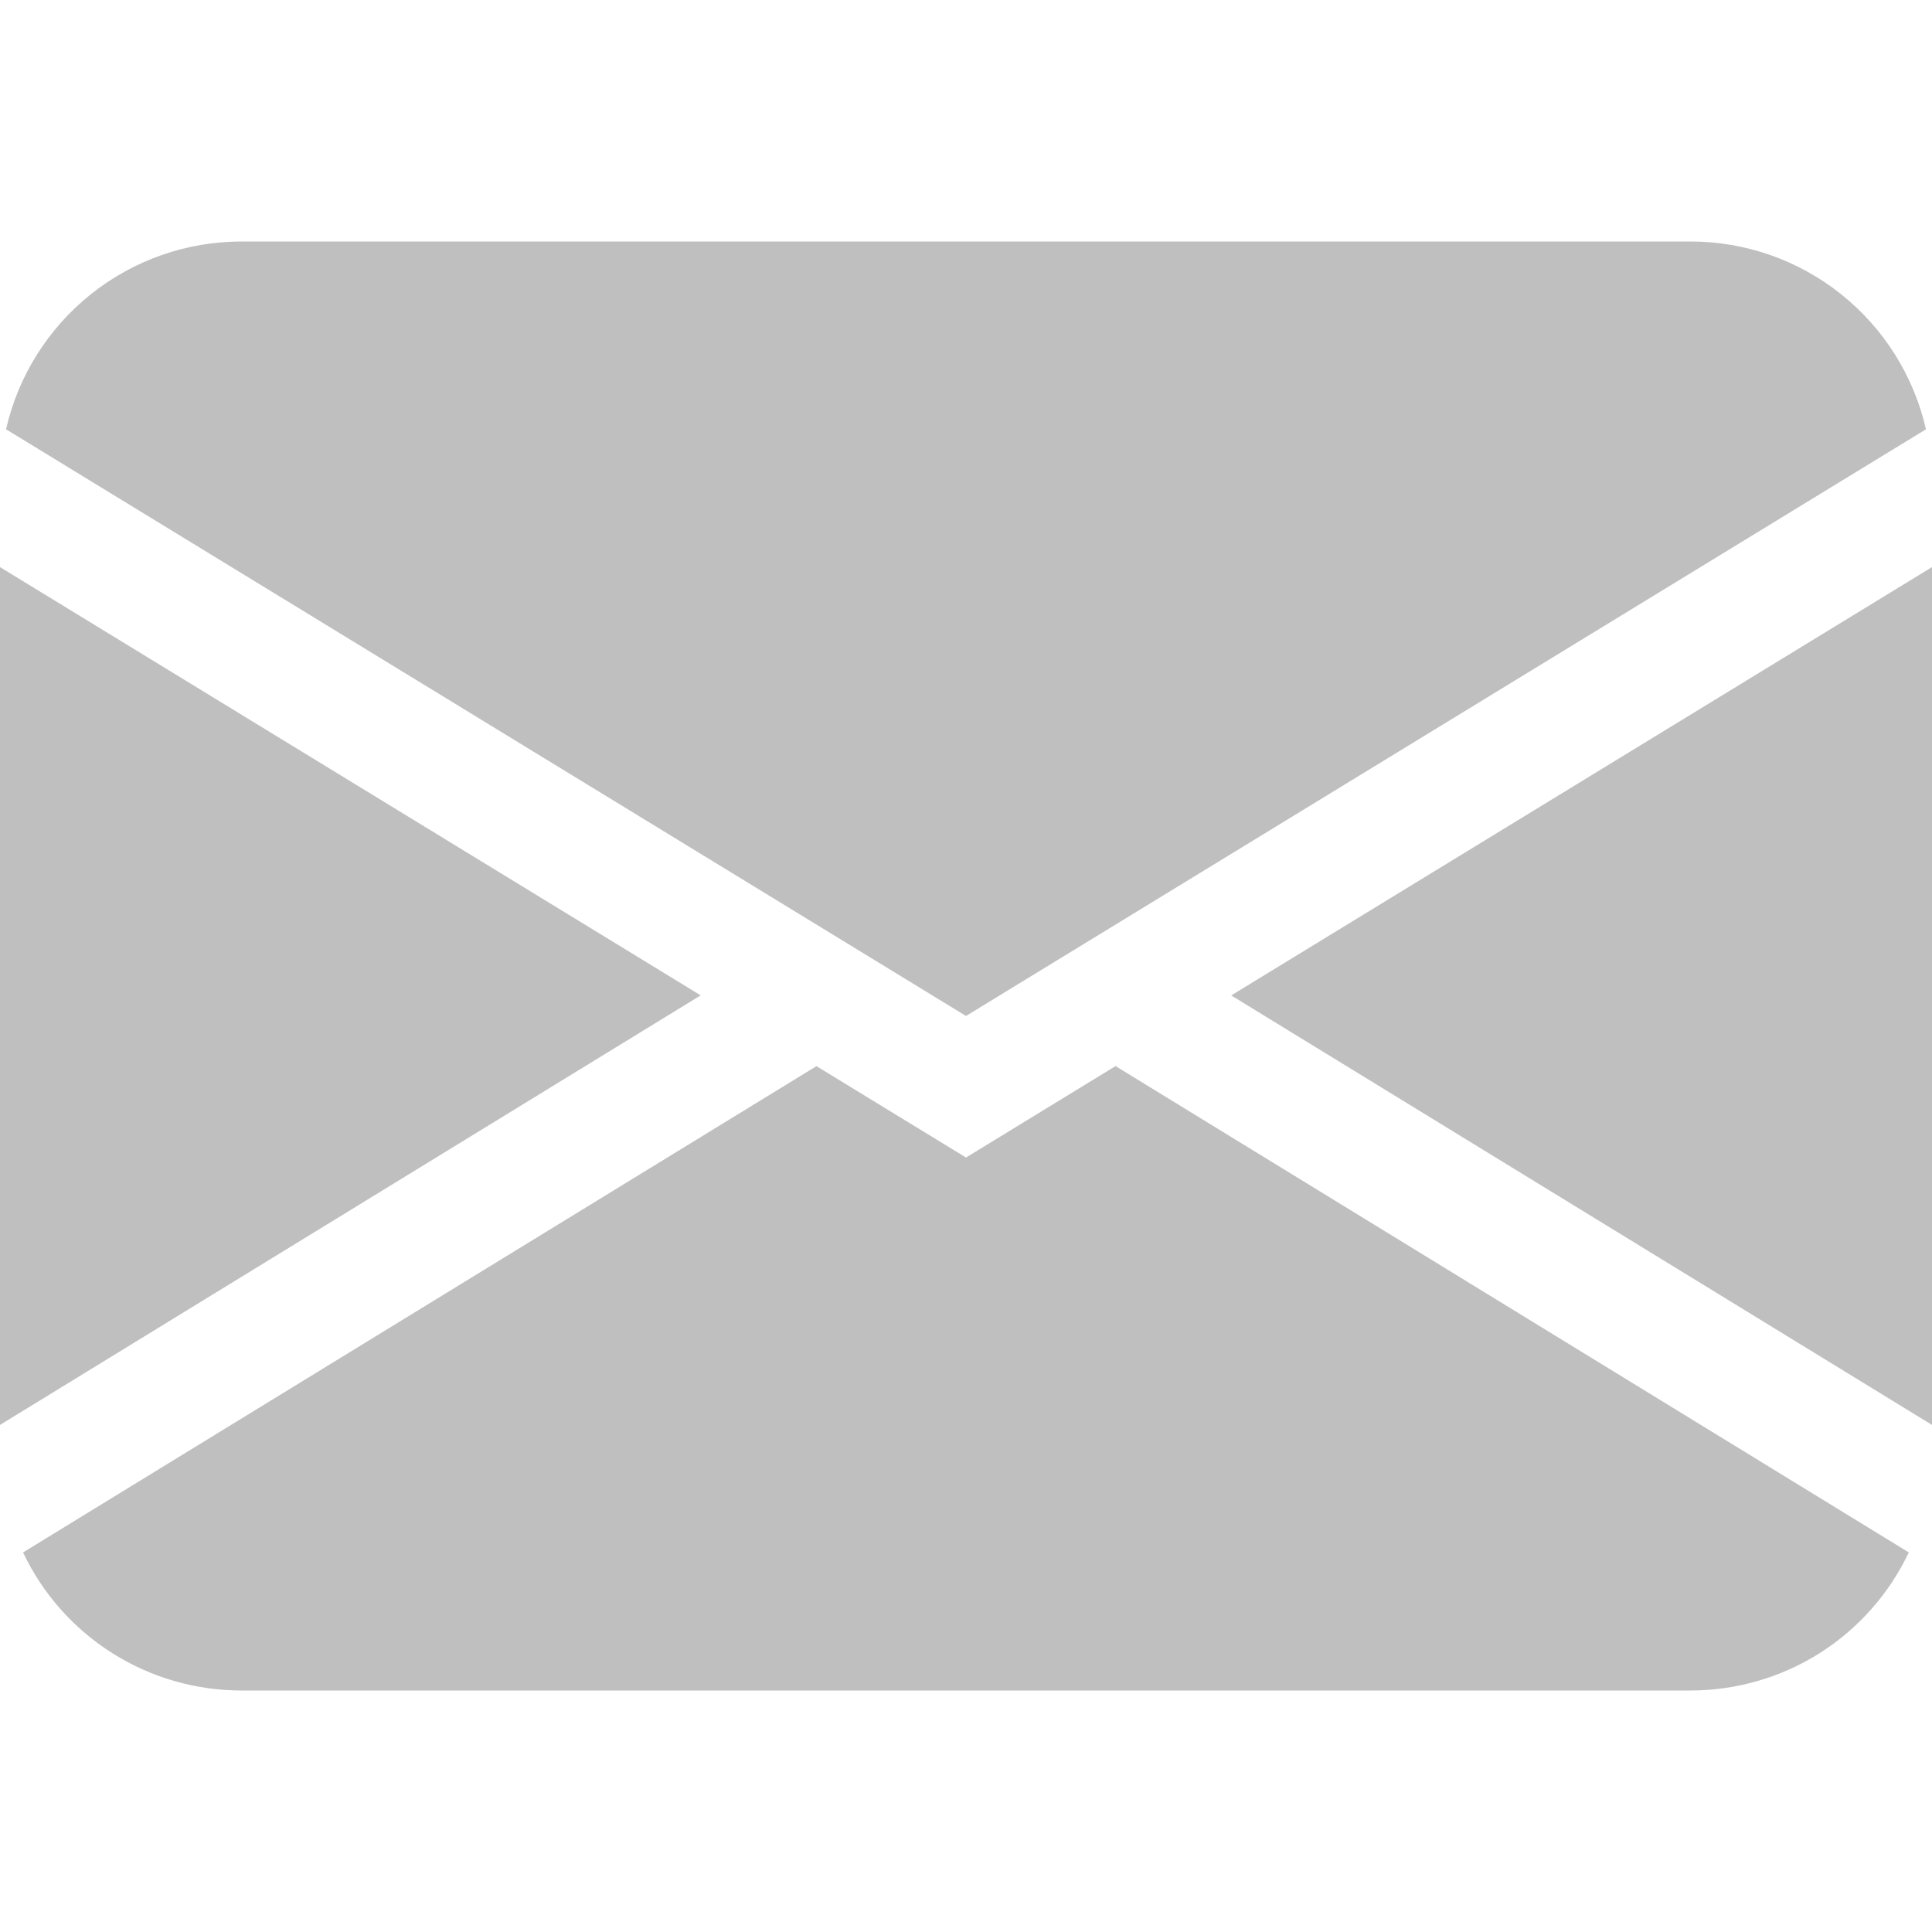 <svg width="15" height="15" viewBox="0 0 15 15" fill="none" xmlns="http://www.w3.org/2000/svg">
<path d="M0.047 3.333C0.141 2.919 0.374 2.549 0.706 2.284C1.038 2.019 1.45 1.875 1.875 1.875H13.125C13.55 1.875 13.962 2.019 14.294 2.284C14.626 2.549 14.859 2.919 14.953 3.333L7.5 7.888L0.047 3.333ZM0 4.403V11.063L5.44 7.728L0 4.403ZM6.338 8.278L0.179 12.053C0.331 12.374 0.571 12.645 0.872 12.835C1.172 13.025 1.52 13.125 1.875 13.125H13.125C13.48 13.125 13.828 13.024 14.128 12.835C14.428 12.645 14.668 12.373 14.82 12.053L8.661 8.277L7.5 8.987L6.338 8.277V8.278ZM9.56 7.729L15 11.063V4.403L9.56 7.728V7.729Z" fill="#BFBFBF"/>
</svg>
